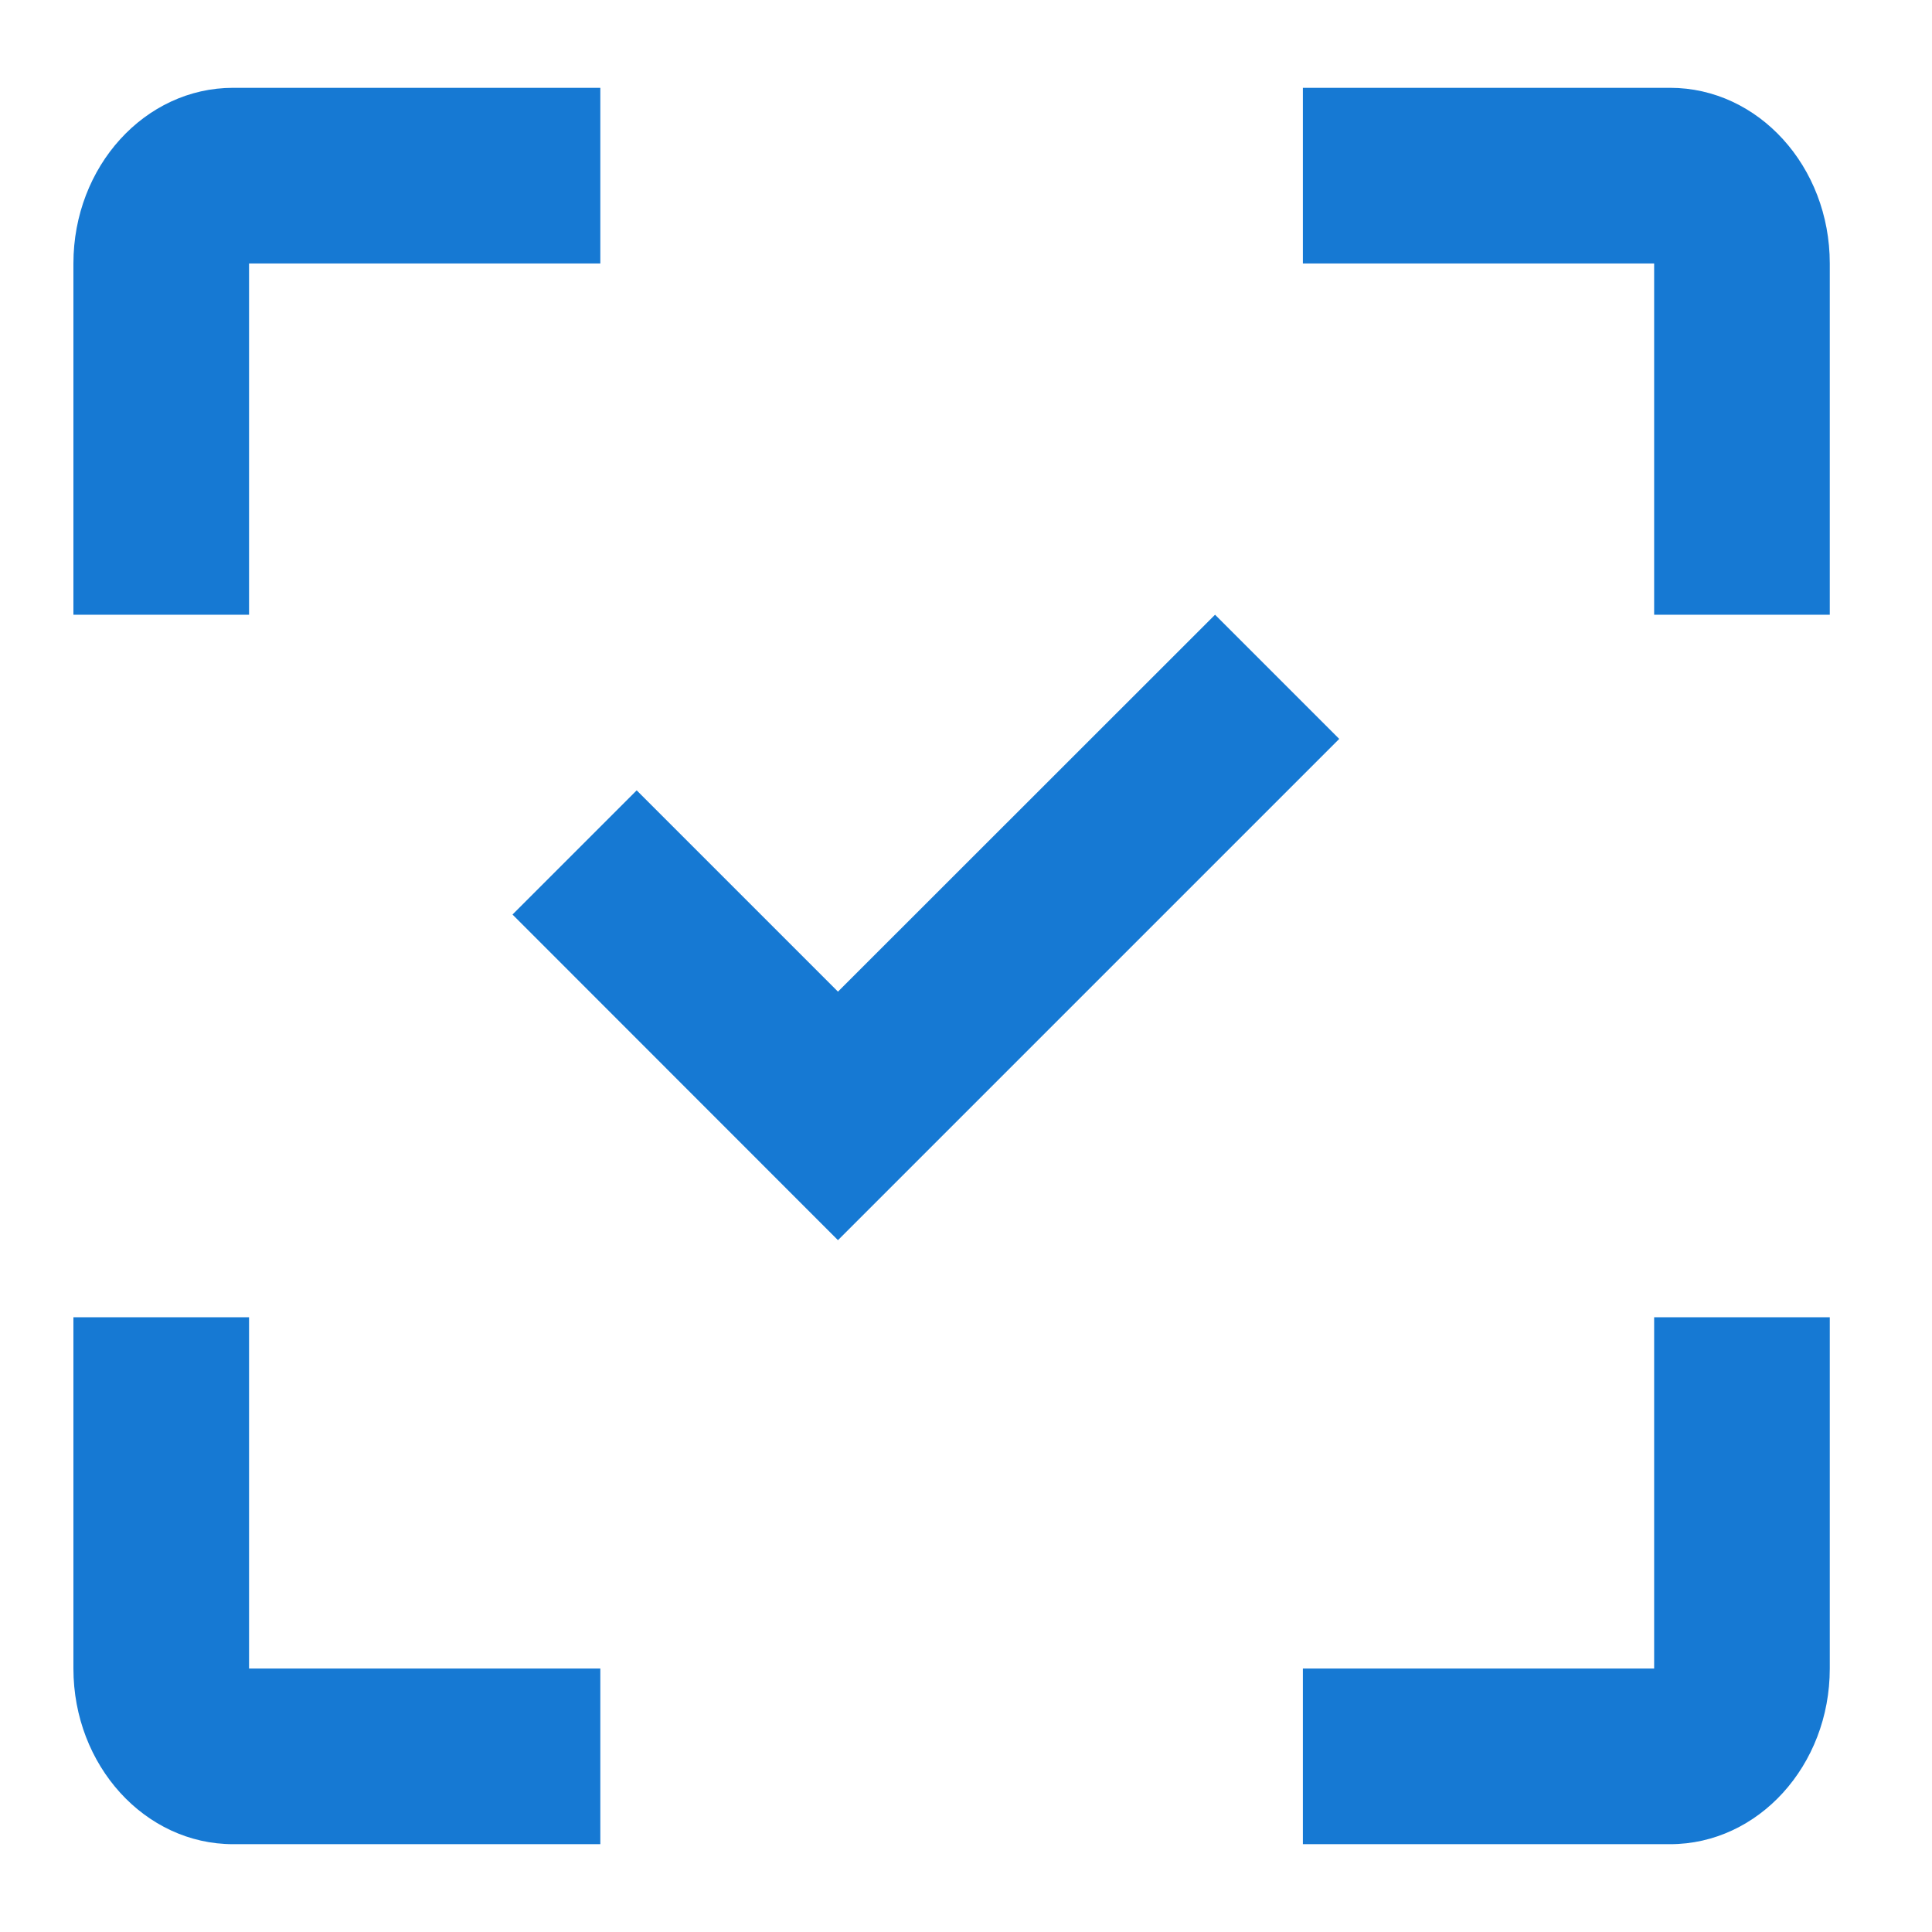 <svg width="11" height="11" viewBox="0 0 11 11" fill="none" xmlns="http://www.w3.org/2000/svg">
<path fill-rule="evenodd" clip-rule="evenodd" d="M9.509 0.5H7.418V1.5H9.418V3.5H10.418V1.5C10.418 0.948 10.011 0.5 9.509 0.5ZM3.418 10.5H1.327C0.825 10.5 0.418 10.052 0.418 9.5V7.5H1.418V9.5H3.418V10.5ZM7.418 10.5V9.5H9.418V7.5H10.418V9.5C10.418 10.052 10.011 10.5 9.509 10.5H7.418ZM3.418 0.5V1.5H1.418V3.5H0.418V1.5C0.418 0.948 0.825 0.5 1.327 0.5H3.418ZM6.918 3.5L4.771 5.646L3.625 4.5L2.918 5.207L4.771 7.061L7.625 4.207L6.918 3.5Z" fill="#1679D3"/>
</svg>
